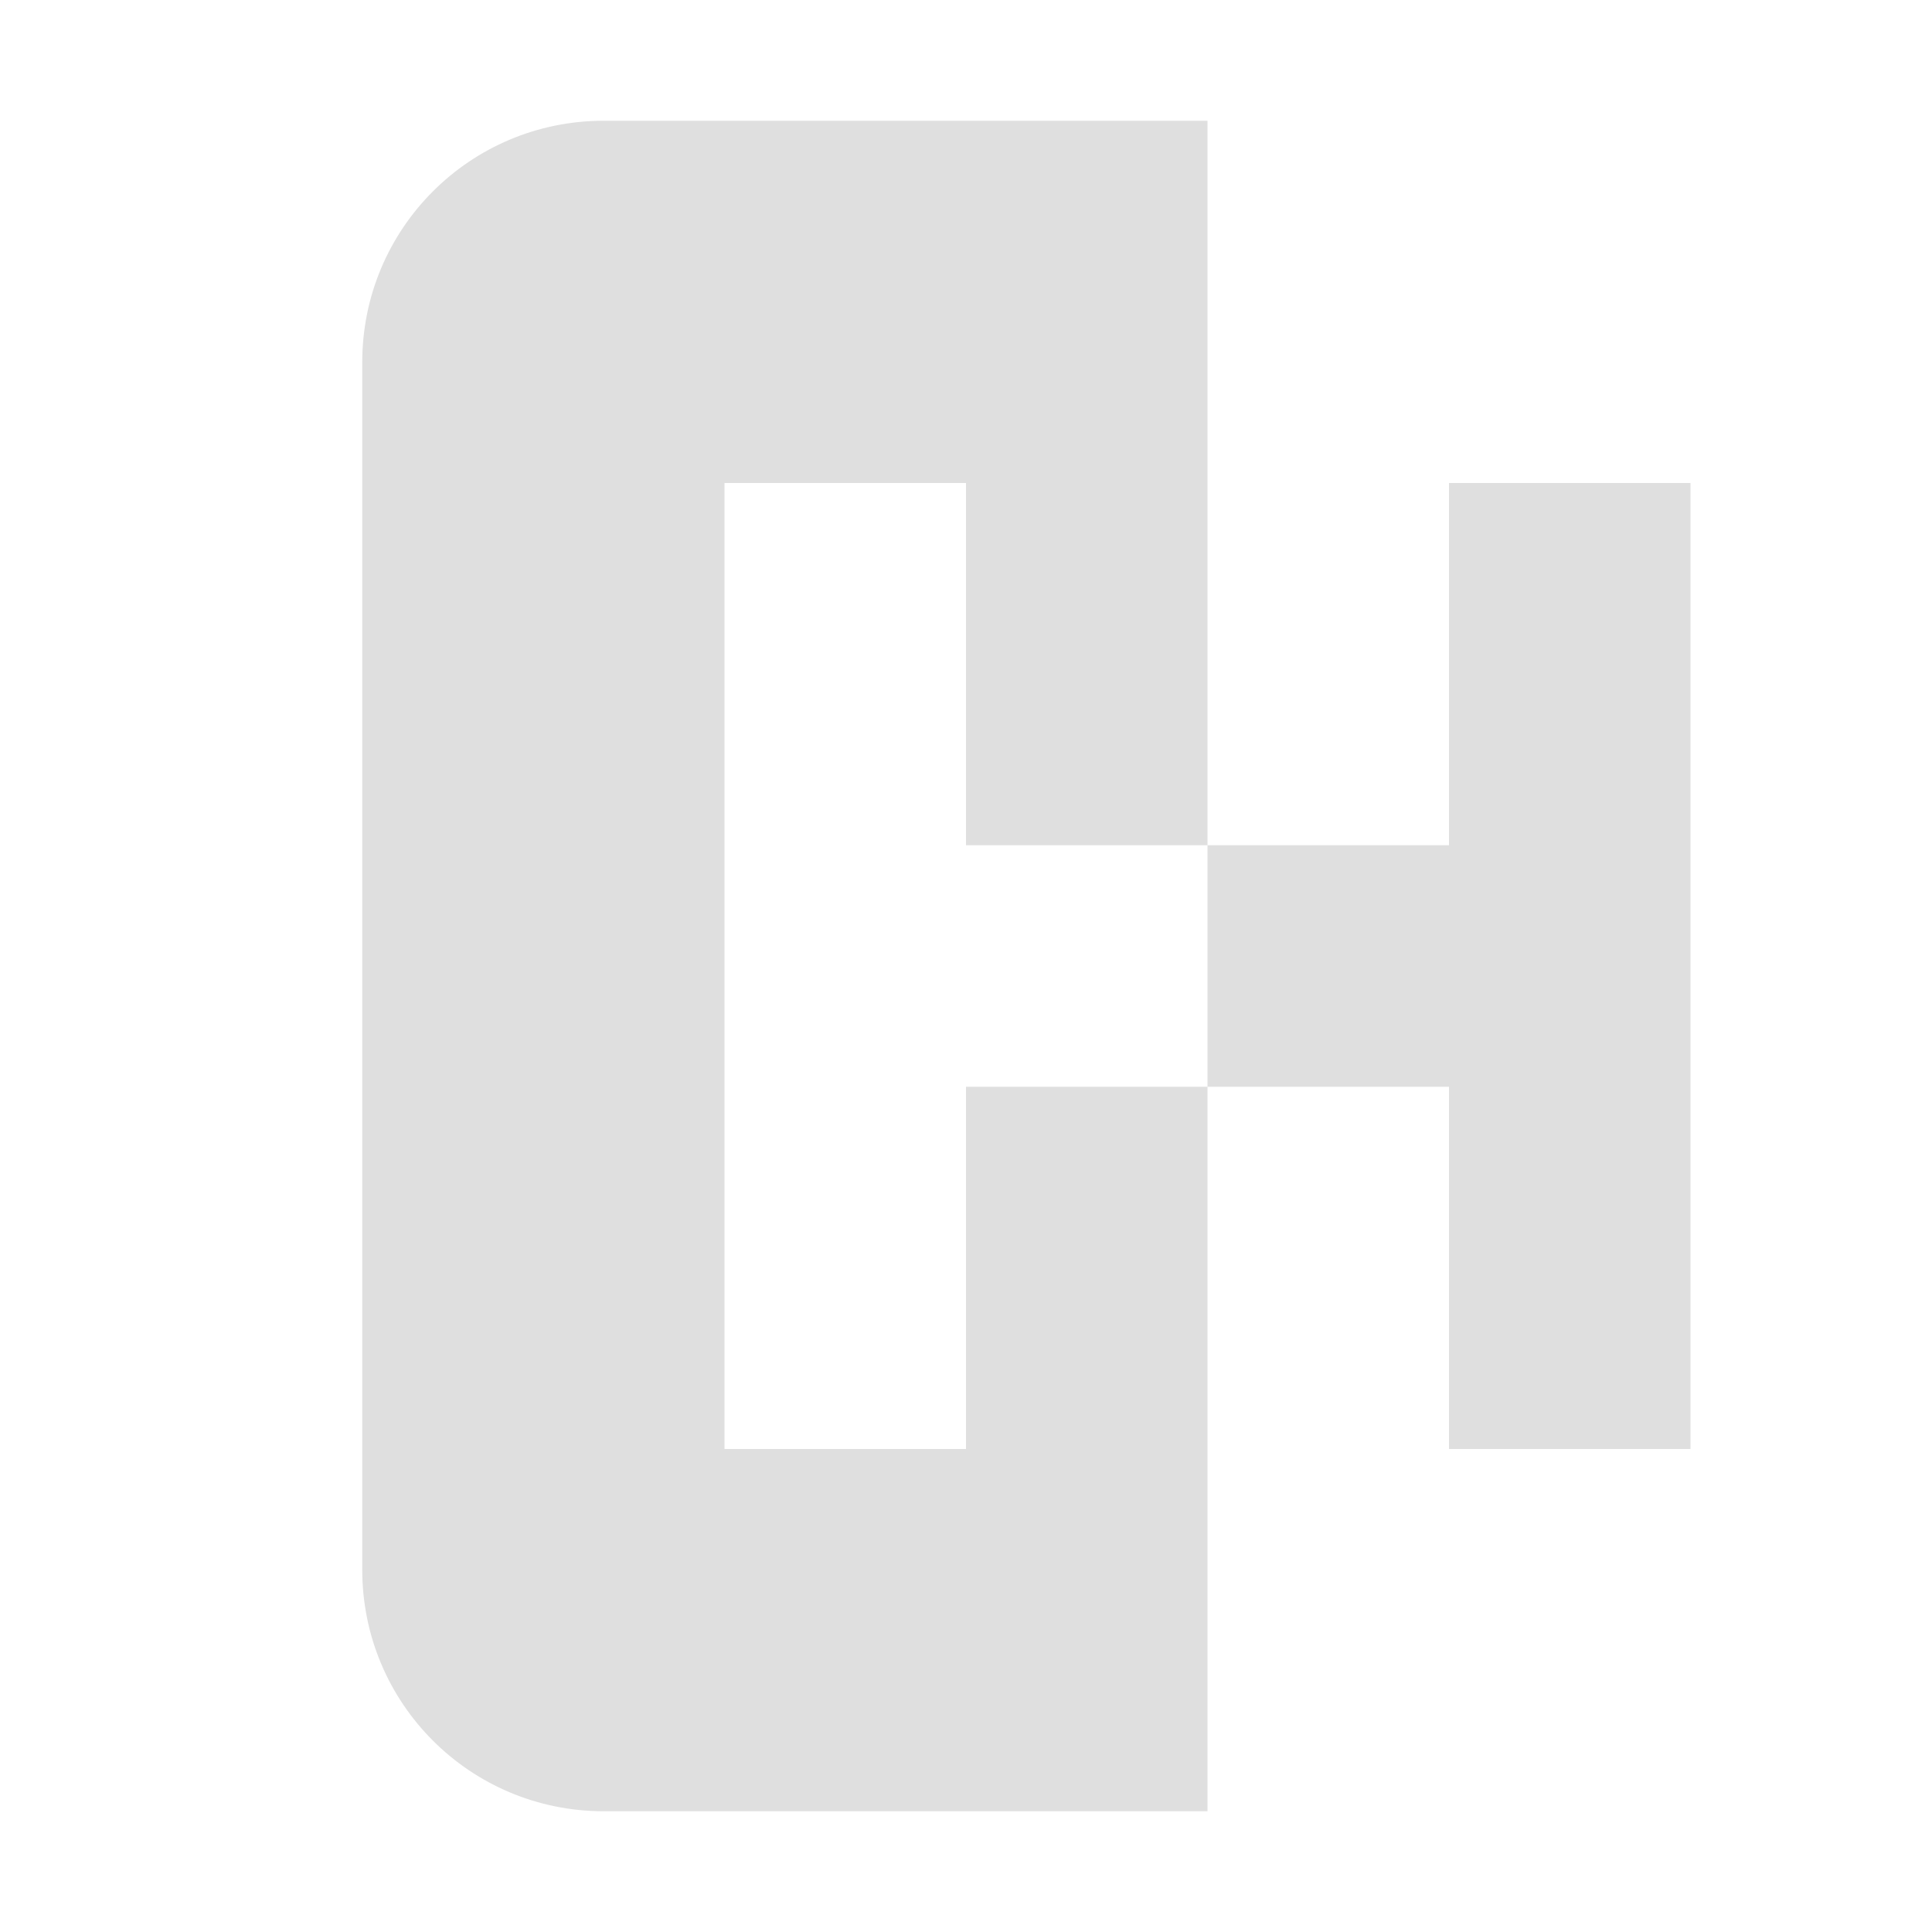 
<svg xmlns="http://www.w3.org/2000/svg" xmlns:xlink="http://www.w3.org/1999/xlink" width="24px" height="24px" viewBox="0 0 24 24" version="1.1">
<g id="surface1">
<path style=" stroke:none;fill-rule:nonzero;fill:rgb(87.451%,87.451%,87.451%);fill-opacity:1;" d="M 7.5 1.5 C 5.84 1.5 4.5 2.84 4.5 4.5 L 4.5 19.5 C 4.5 21.16 5.84 22.5 7.5 22.5 L 15 22.5 L 15 13.5 L 12 13.5 L 12 18 L 9 18 L 9 6 L 12 6 L 12 10.5 L 15 10.5 L 15 1.5 Z M 15 10.5 L 15 13.5 L 18 13.5 L 18 18 L 21 18 L 21 6 L 18 6 L 18 10.5 Z M 15 10.5 "/>
</g>
</svg>

